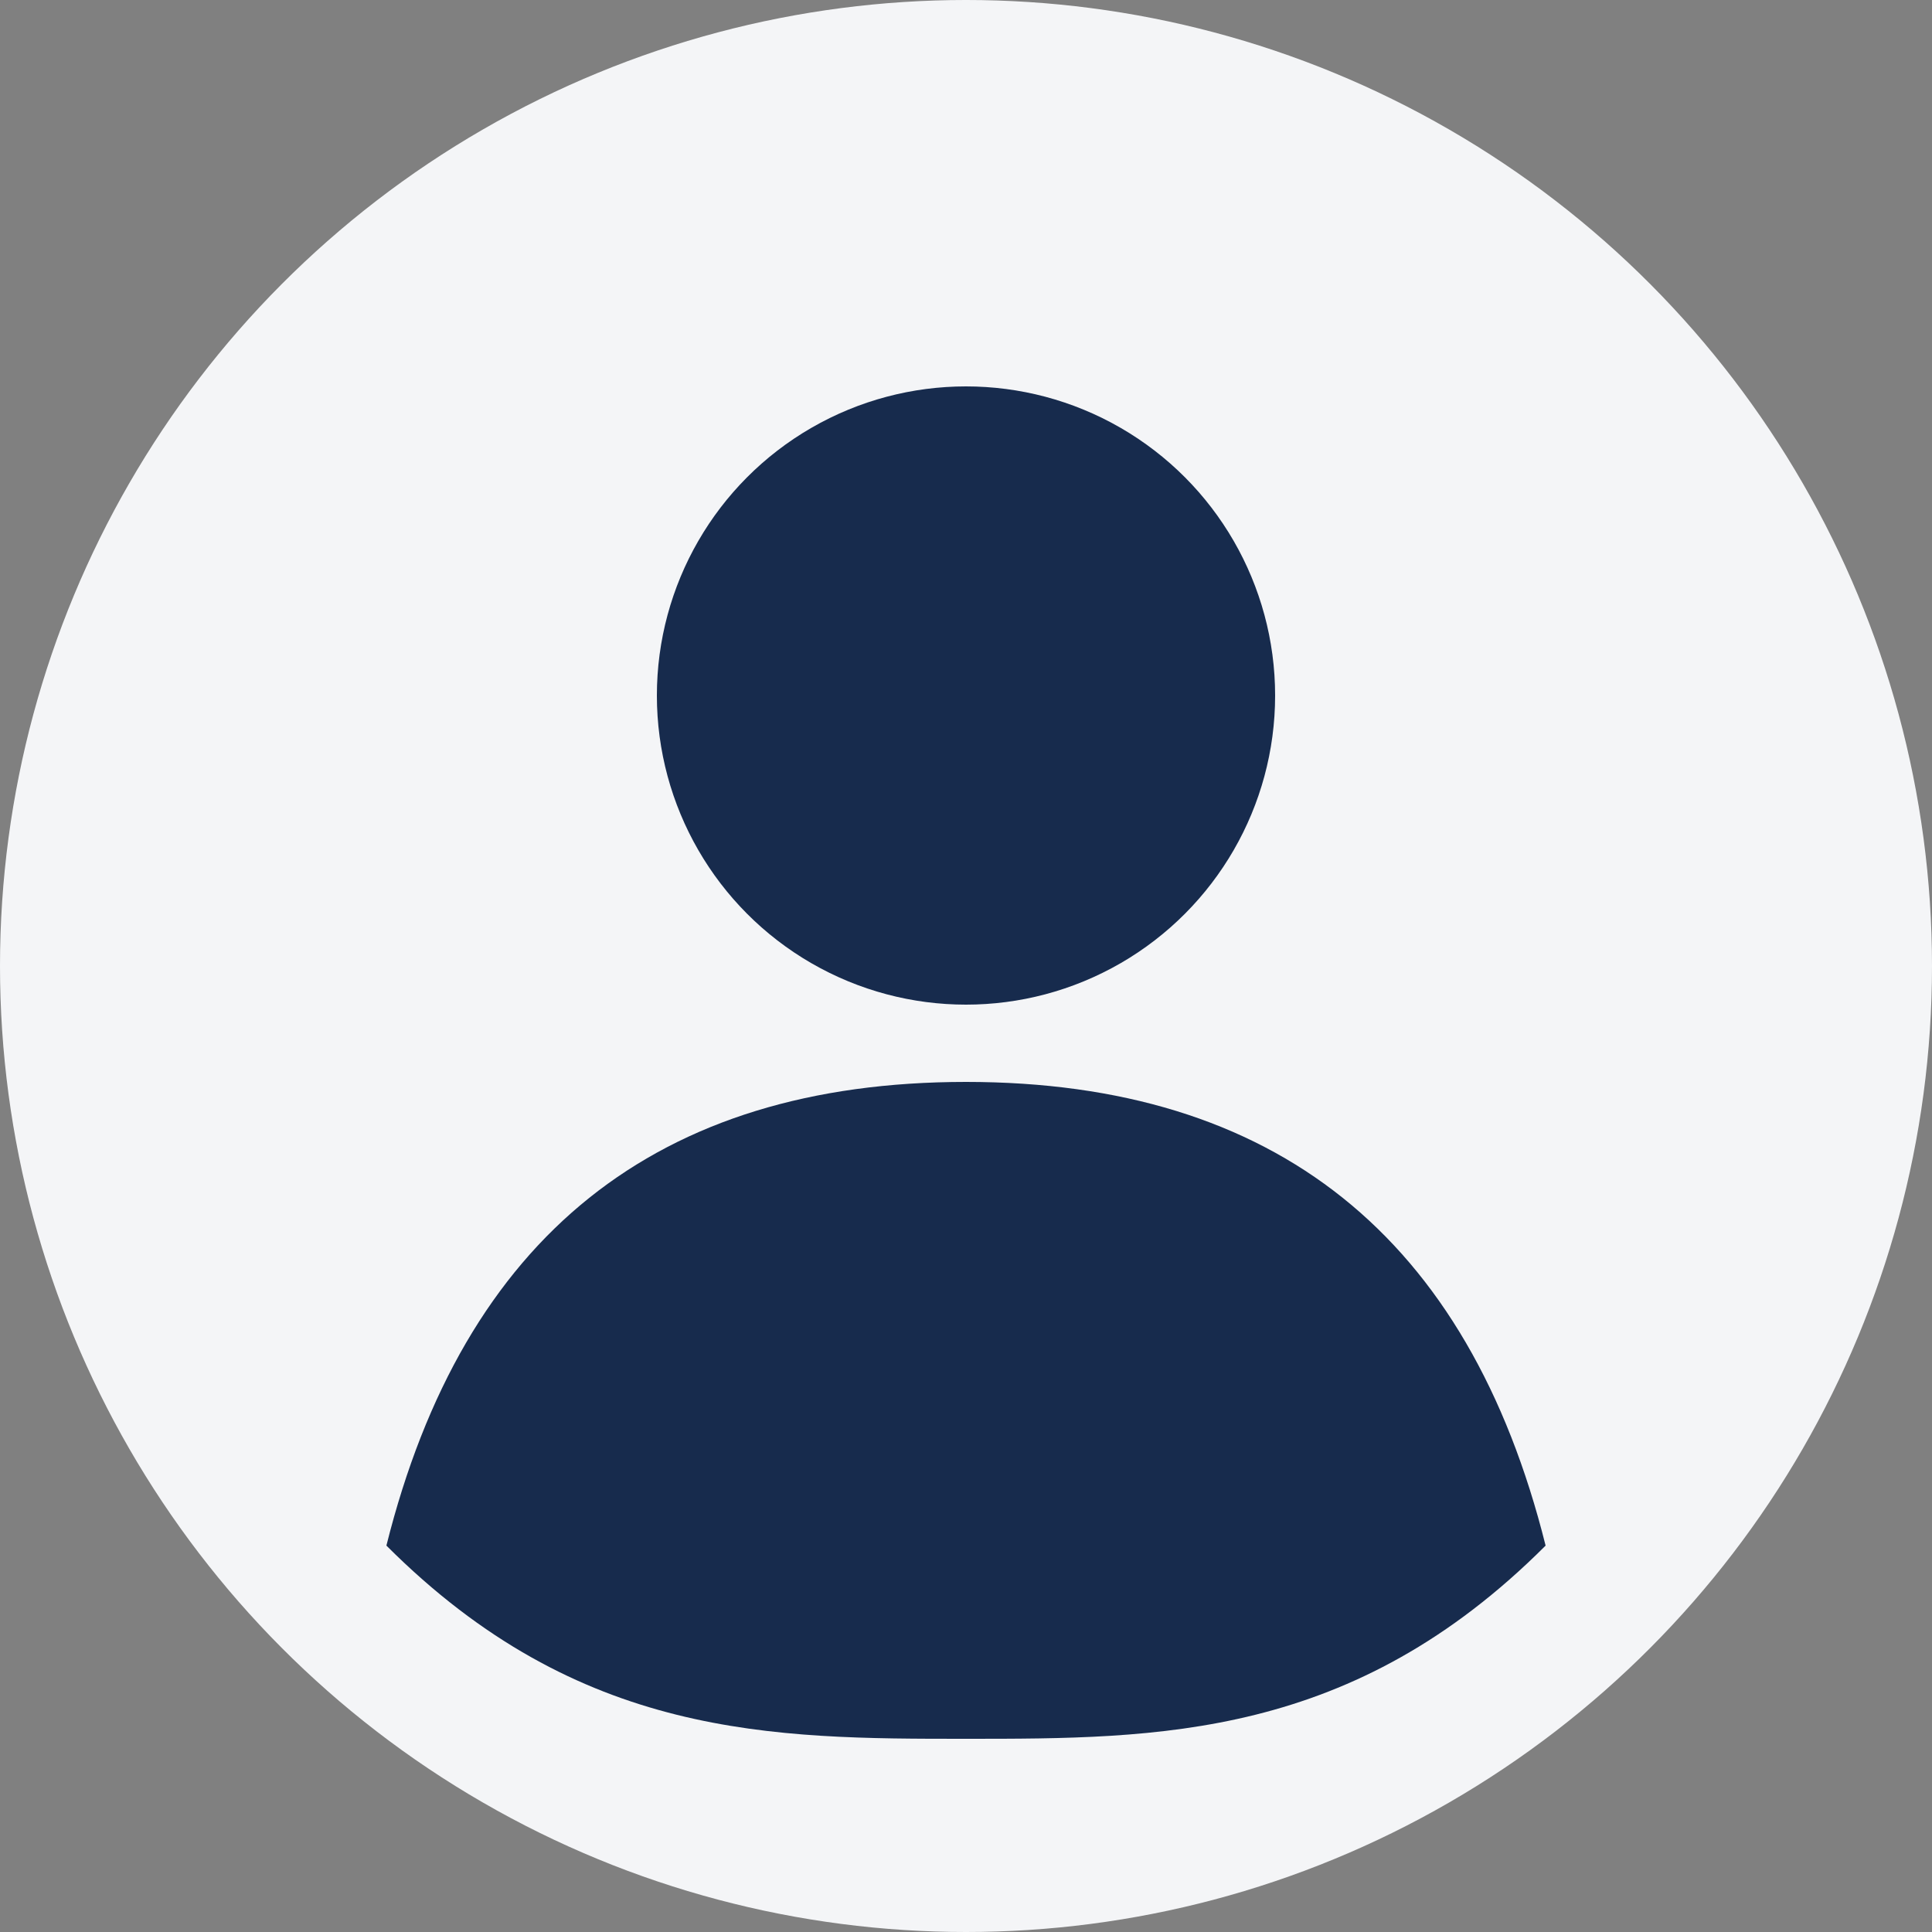 <svg xmlns="http://www.w3.org/2000/svg" width="50" height="50" viewBox="0 0 50 50">
  <rect x="0" y="0" width="50" height="50" fill="#808080" stroke="none"/>
  <circle cx="25" cy="25" r="25" fill="#F4F5F7"/>
  <circle cx="25" cy="18" r="8" fill="#172B4D"/>
  <path d="M25 28C17 28 12 32 10 40C15 45 20 45 25 45C30 45 35 45 40 40C38 32 33 28 25 28Z" fill="#172B4D"/>
</svg> 